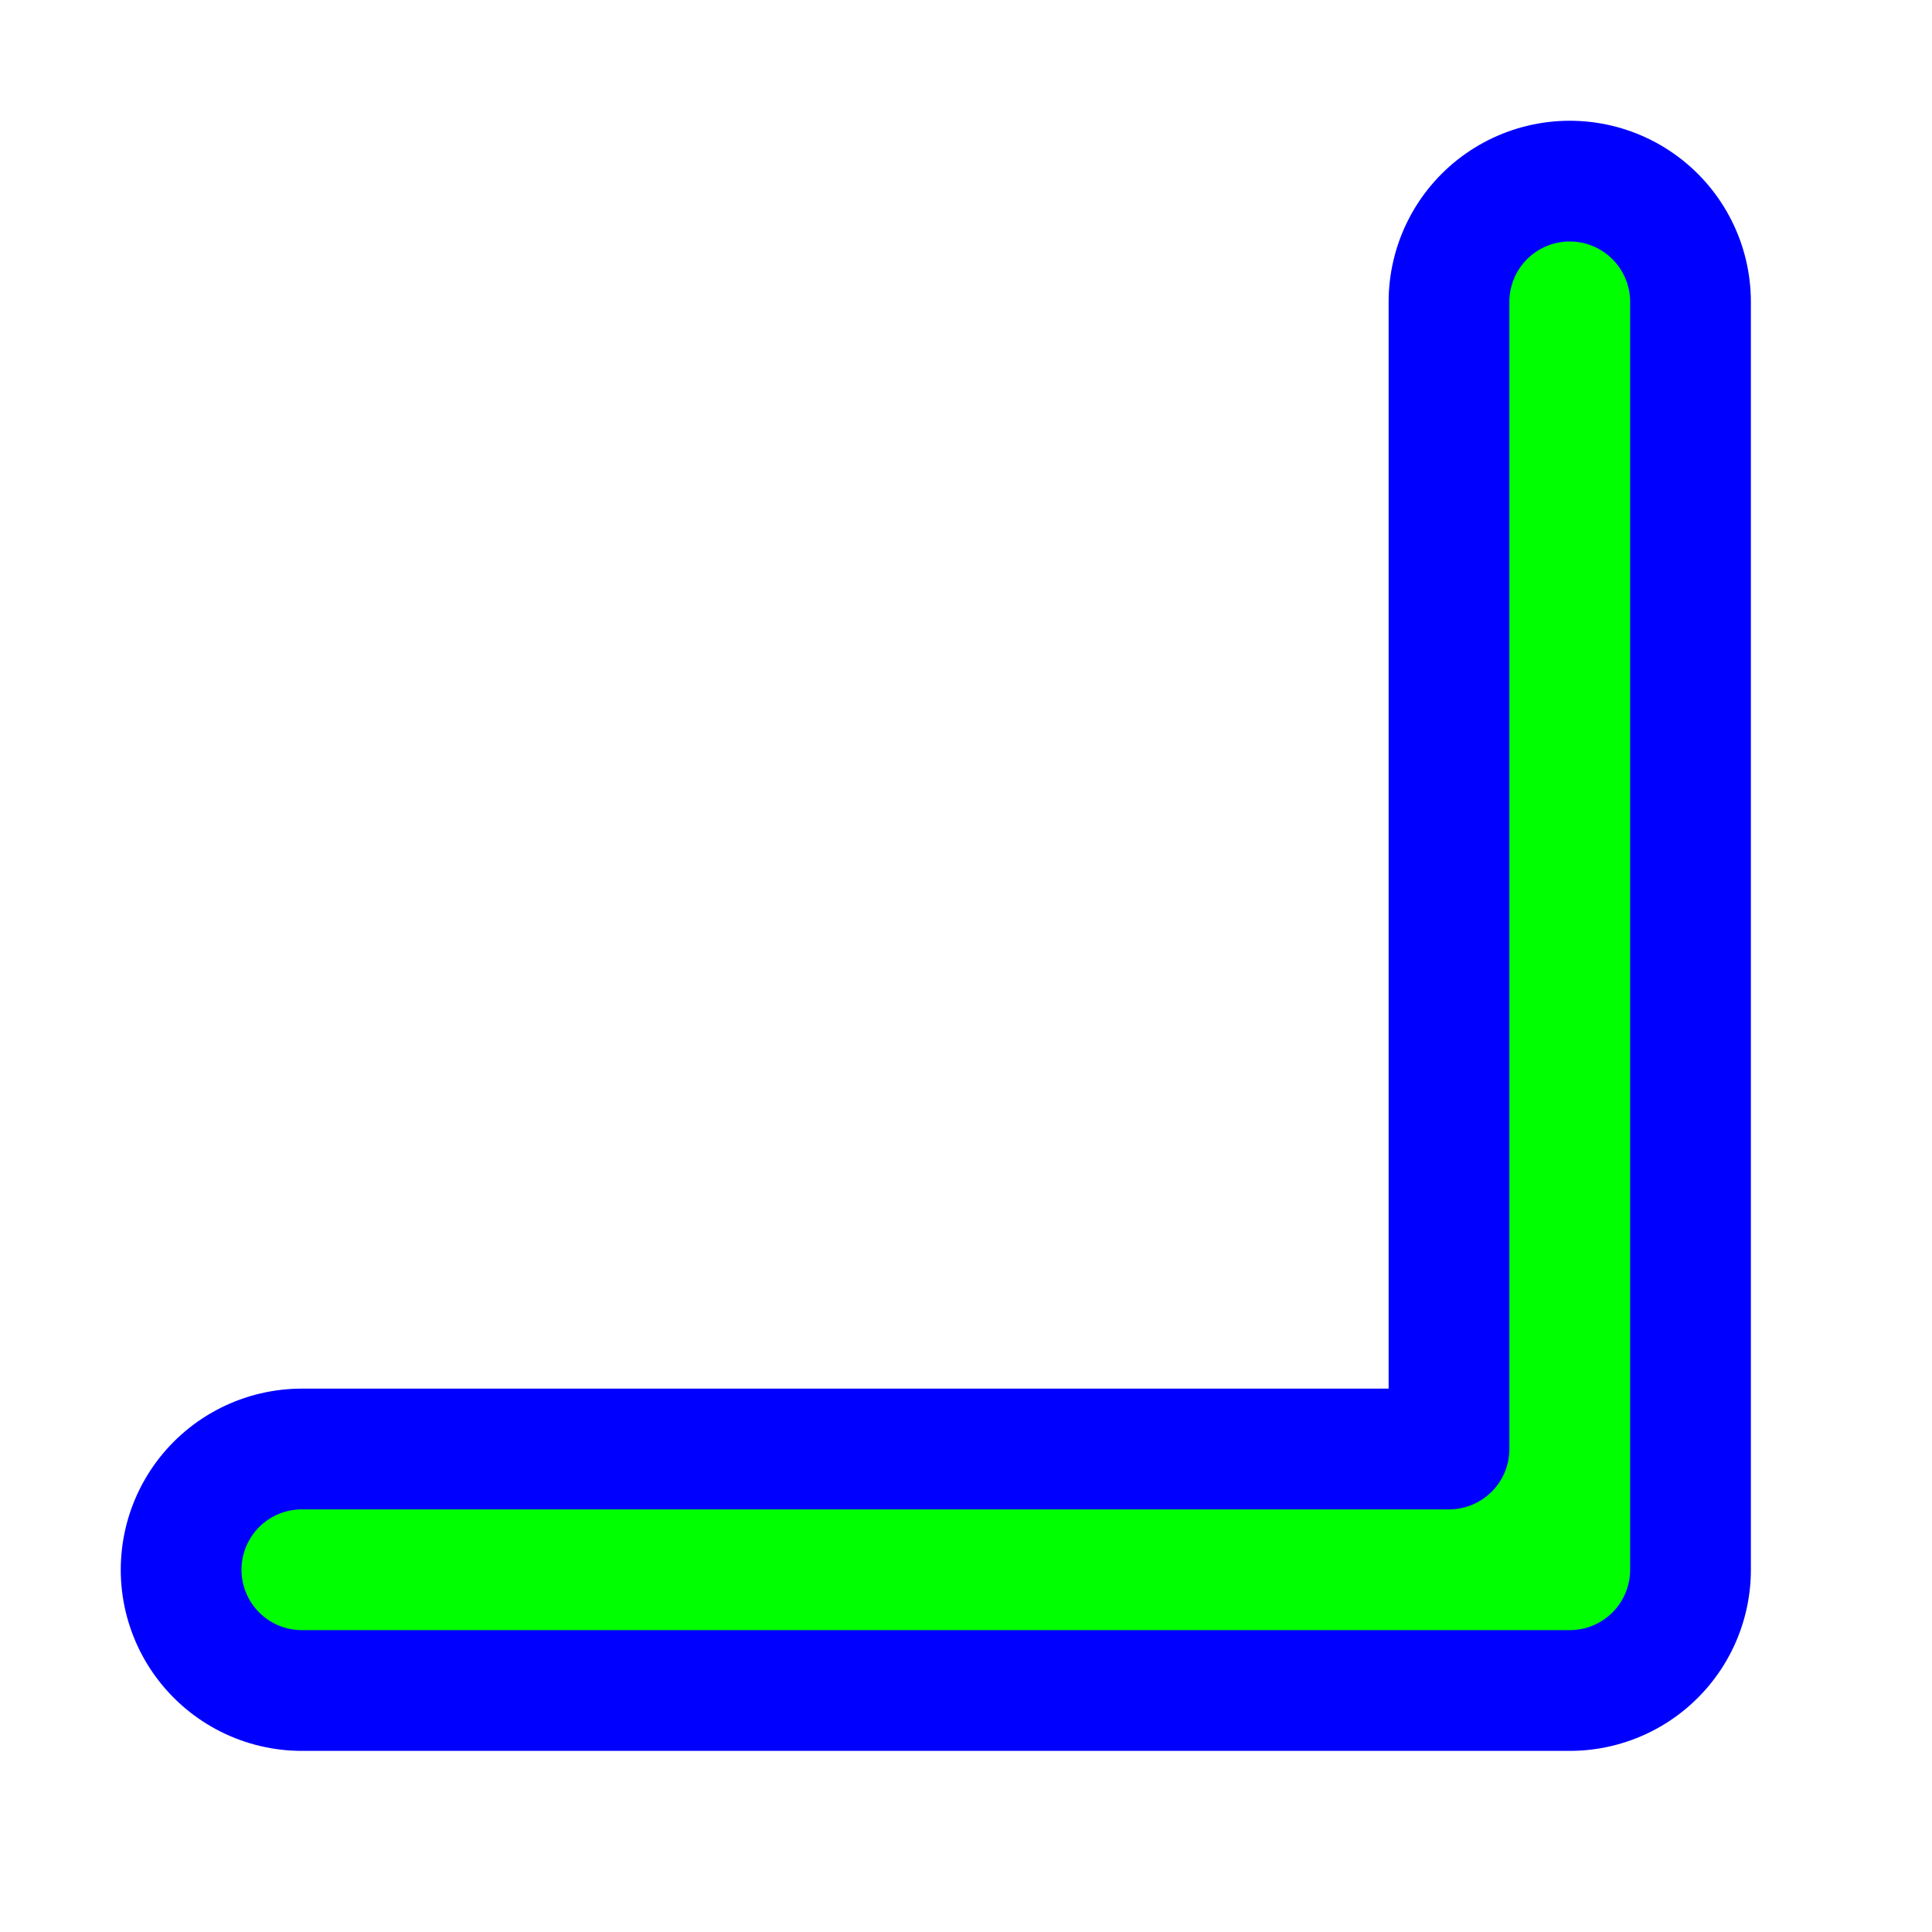 <svg width="256" height="256" viewBox="0 0 256 256" fill="none" xmlns="http://www.w3.org/2000/svg">
  <path id="align-anchor" class="bias-top-left-reverse" d="m 200,200 h -32 l 32,-32 z" fill="cyan" opacity=".8" display="none"/>
  <circle id="cursor-hotspot" cx="208" cy="208" r="3" fill="magenta" opacity=".6" display="none"/>
  <g transform="matrix(-1,0,0,-1,208,208)" fill="none" stroke-linecap="round" stroke-linejoin="round">
    <path id="angle-stroke" d="M 0,168 V 0 h 168" stroke="#0000FF" stroke-width="48"/>
    <path id="angle-fill" d="M 0,168 V 0 h 168 M 0,16 A 16,16 0 0 1 16,0" stroke="#00FF00" stroke-width="16" class="expand-fill-stroke"/>
  </g>
</svg>
